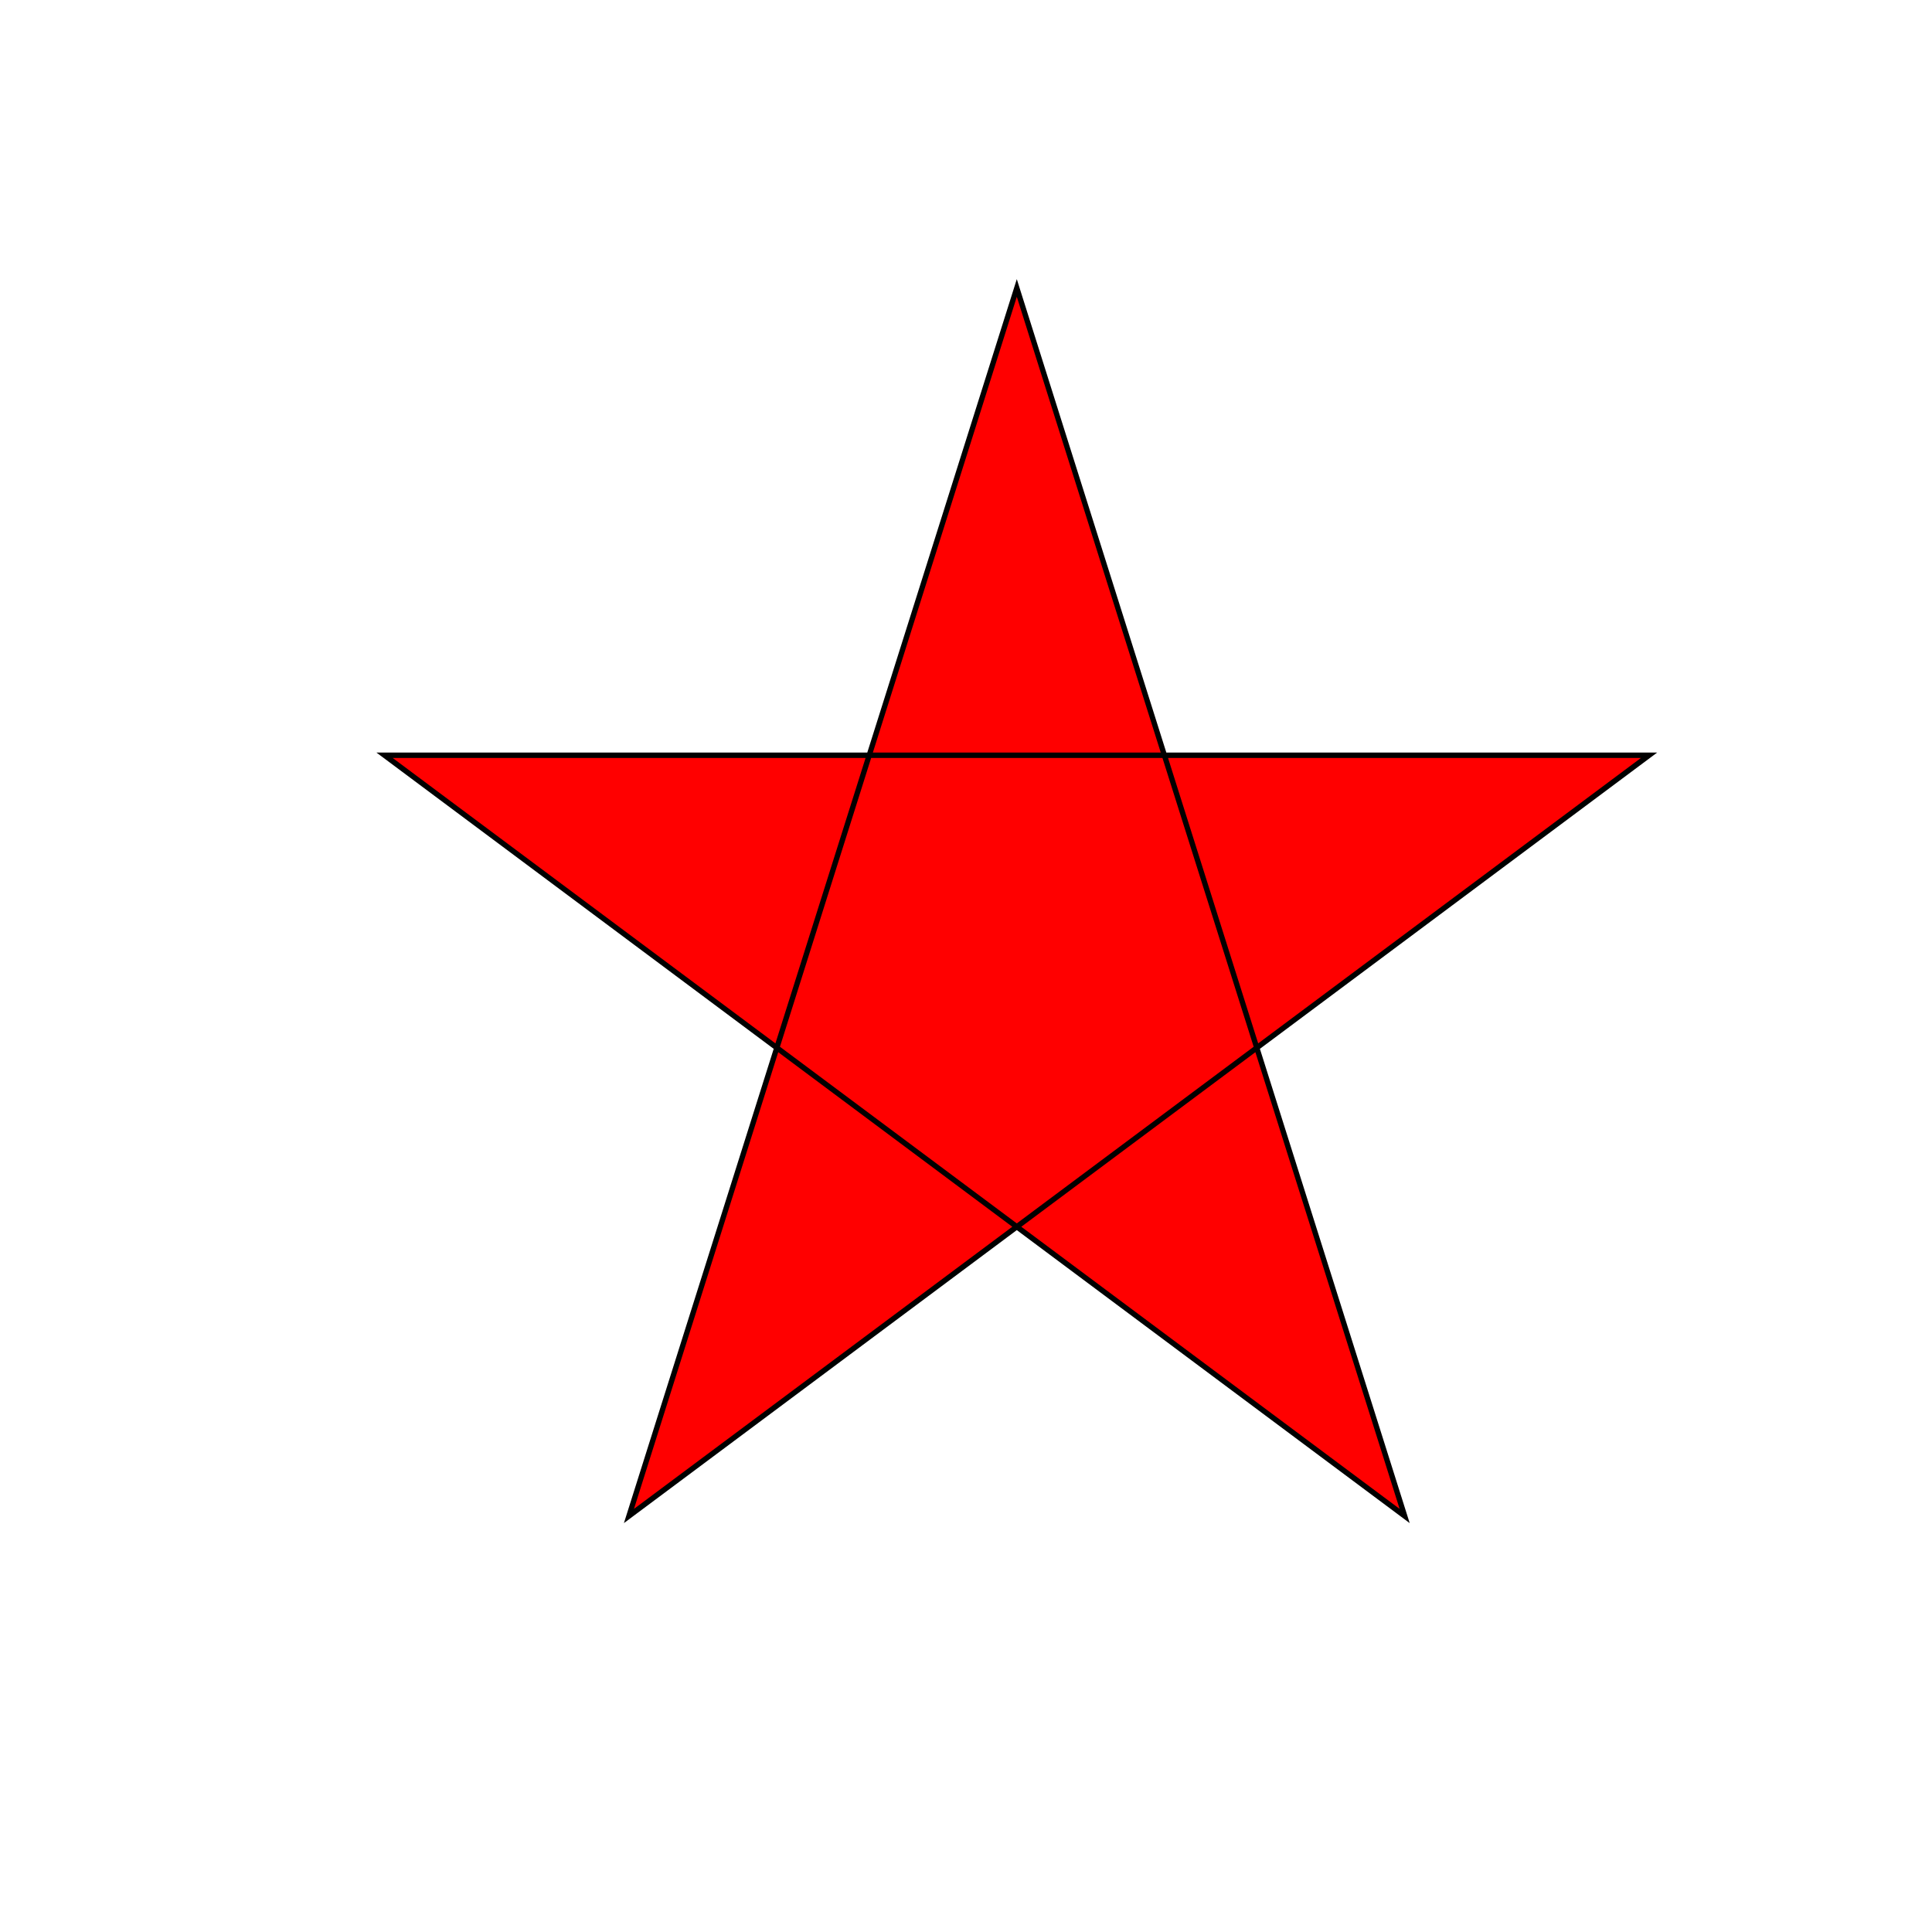 <?xml version="1.0" encoding="UTF-8" standalone="no"?>
<!-- Created with Inkscape (http://www.inkscape.org/) -->

<svg
    xmlns:dc="http://purl.org/dc/elements/1.1/"
    xmlns:cc="http://creativecommons.org/ns#"
    xmlns:rdf="http://www.w3.org/1999/02/22-rdf-syntax-ns#"
    xmlns:svg="http://www.w3.org/2000/svg"
    xmlns="http://www.w3.org/2000/svg"
    version="1.1"
    width="64"
    height="64"
    id="svg4359">
  <defs
      id="defs4361"/>
  <g id="layer1">
    <g transform="matrix(0.176,0,0,0.18,-10.317,-3.961)"
       id="g4500"
       style="fill:#ff0000;stroke:#000000">
      <path d="M 250,75 323,301 131,161 369,161 177,301 z"
            id="path4502"/>
    </g>
  </g>
</svg>
